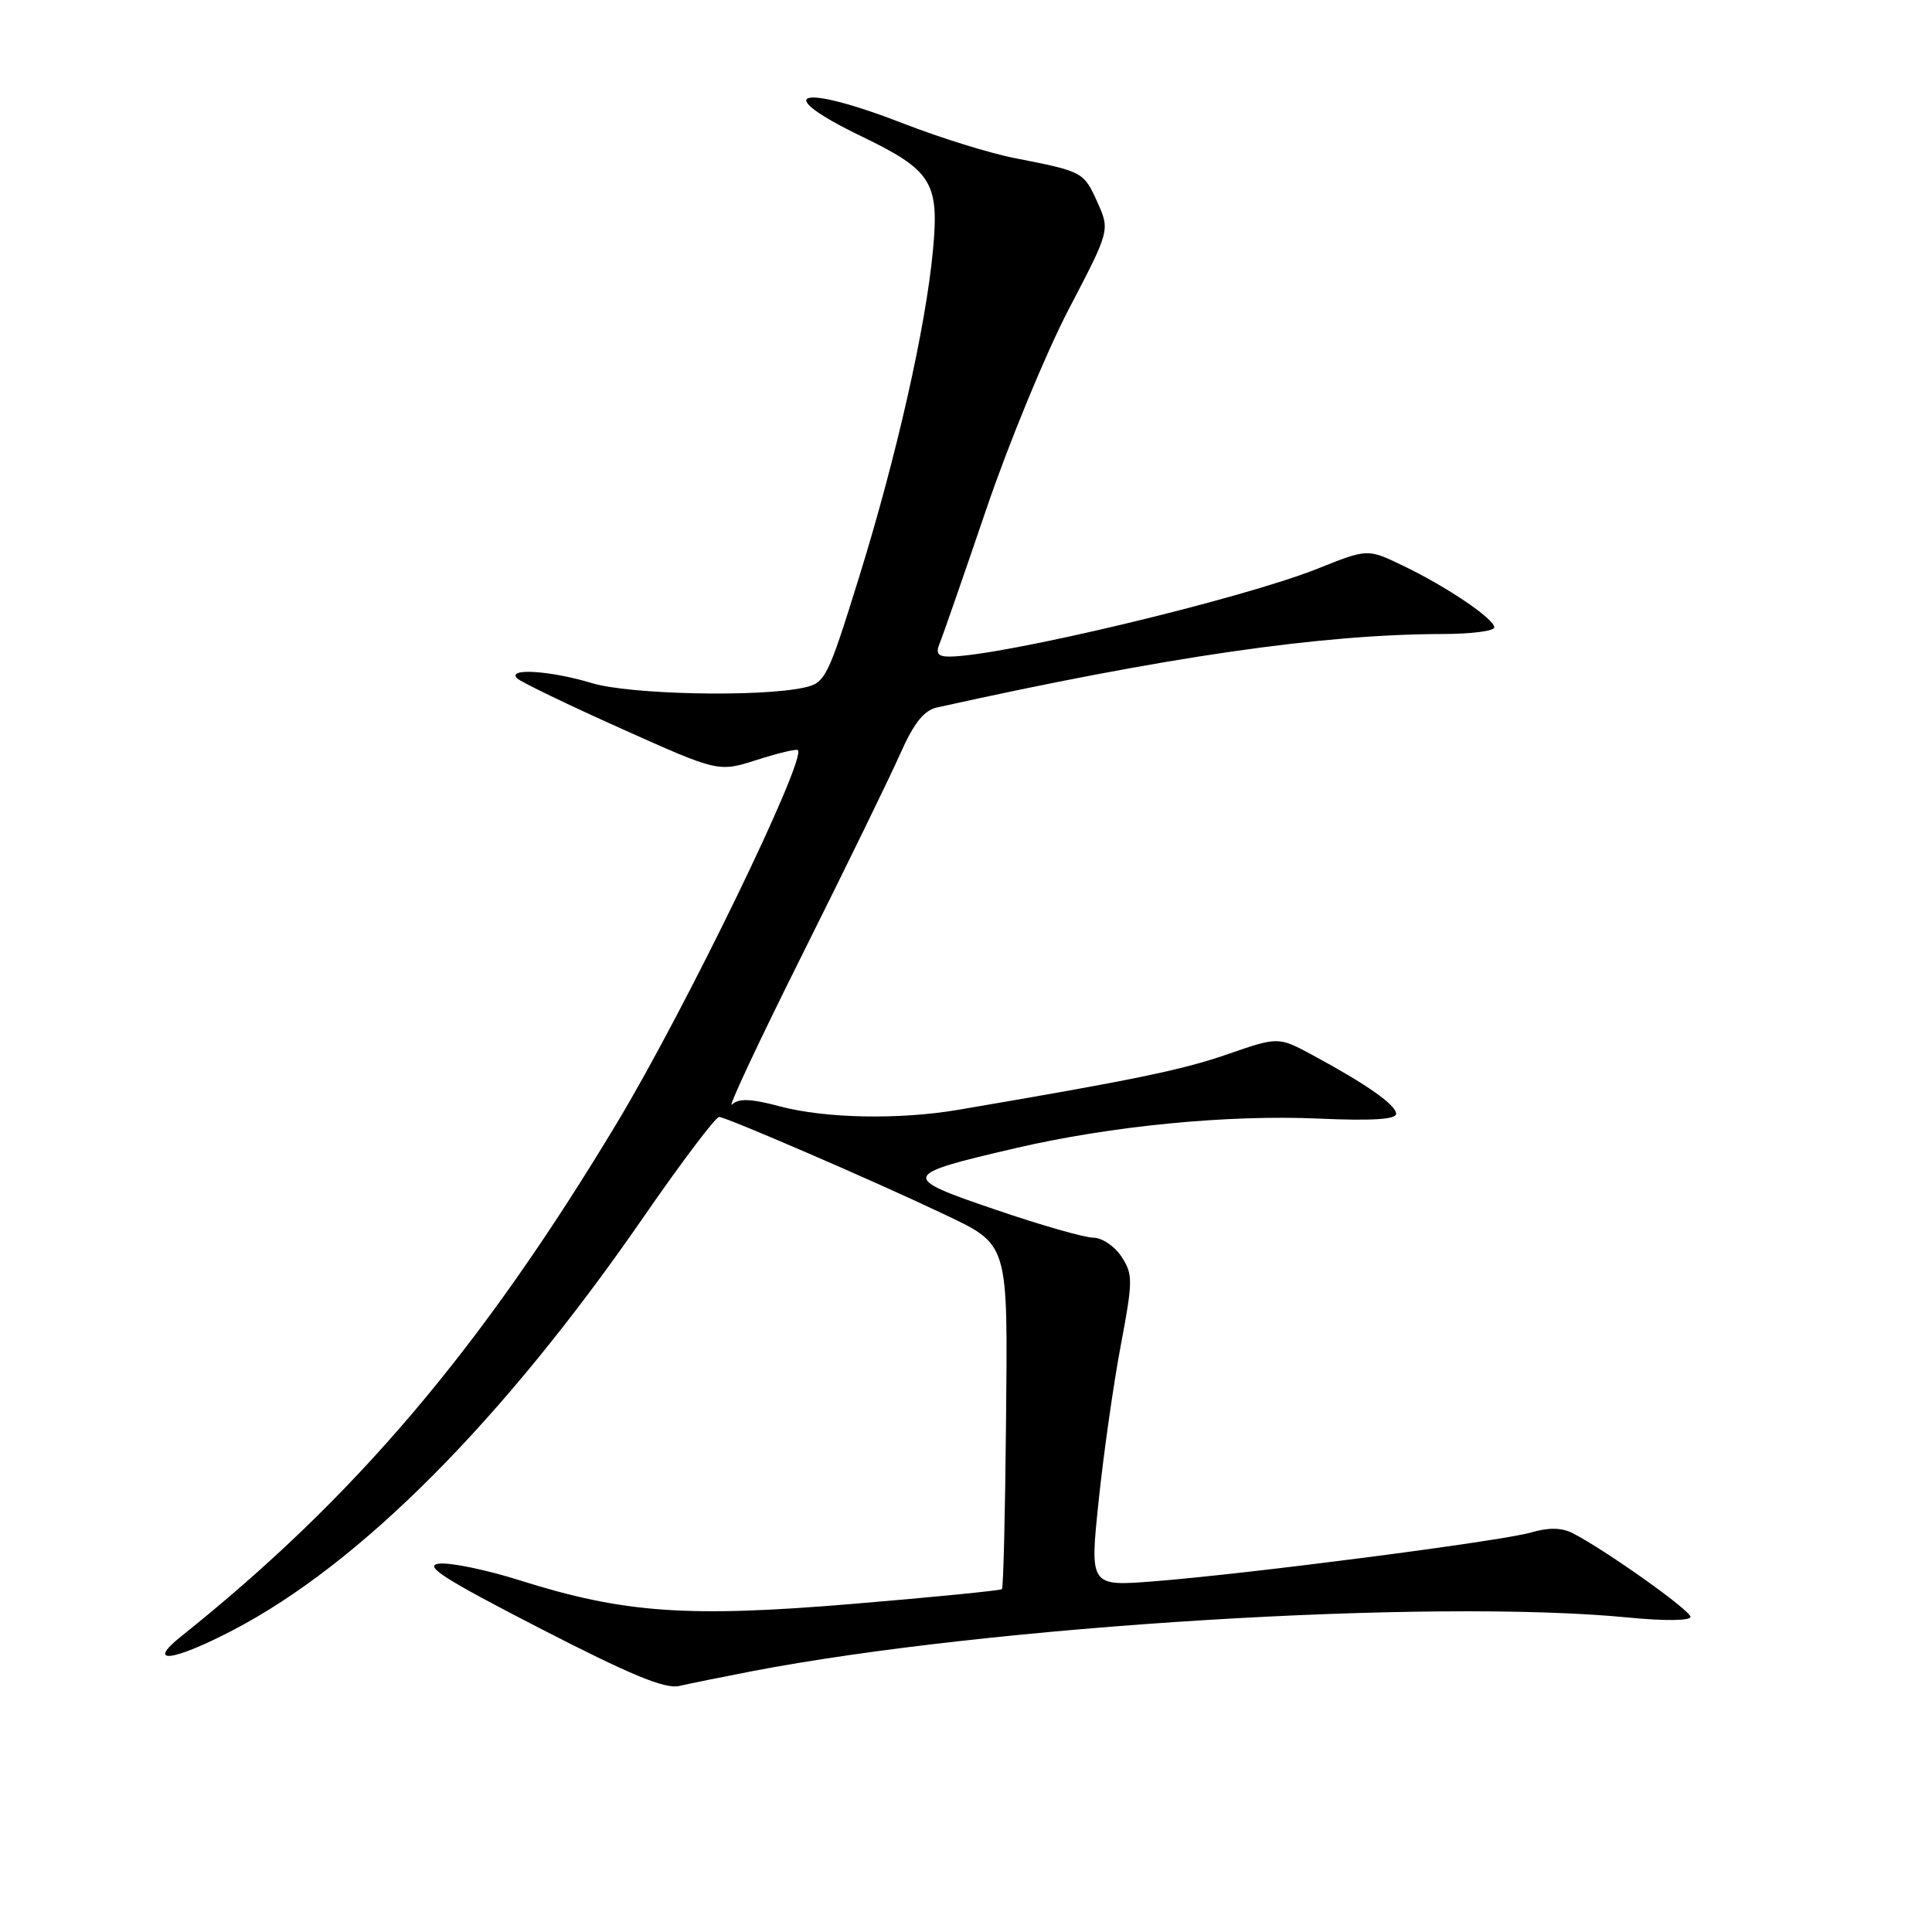 <?xml version="1.0" encoding="UTF-8" standalone="no"?>
<!DOCTYPE svg PUBLIC "-//W3C//DTD SVG 1.1//EN" "http://www.w3.org/Graphics/SVG/1.1/DTD/svg11.dtd" >
<svg xmlns="http://www.w3.org/2000/svg" xmlns:xlink="http://www.w3.org/1999/xlink" version="1.1" viewBox="0 0 256 256">
 <g >
 <path fill="currentColor"
d=" M 99.62 221.45 C 131.16 215.39 189.74 211.79 215.75 214.33 C 220.52 214.80 224.00 214.76 224.00 214.25 C 224.00 213.38 212.73 205.38 208.38 203.15 C 206.92 202.41 205.20 202.38 202.88 203.06 C 198.98 204.20 165.59 208.53 152.94 209.53 C 144.39 210.20 144.39 210.20 145.58 198.85 C 146.23 192.61 147.55 183.34 148.51 178.26 C 150.13 169.67 150.13 168.85 148.60 166.51 C 147.70 165.13 146.02 164.00 144.87 164.00 C 143.73 164.00 137.88 162.33 131.89 160.28 C 119.22 155.97 119.32 155.68 134.55 152.14 C 147.22 149.19 162.71 147.68 174.75 148.22 C 181.74 148.53 185.00 148.33 184.99 147.59 C 184.99 146.41 181.13 143.70 173.95 139.82 C 169.39 137.36 169.39 137.36 162.60 139.71 C 156.64 141.78 150.07 143.13 127.00 147.05 C 119.16 148.39 109.34 148.20 103.34 146.60 C 99.48 145.57 97.87 145.51 96.99 146.36 C 96.34 146.99 100.54 138.03 106.32 126.46 C 112.10 114.90 117.94 102.92 119.30 99.85 C 121.08 95.83 122.43 94.13 124.13 93.75 C 154.42 87.03 175.11 84.03 191.25 84.01 C 194.96 84.00 198.00 83.61 198.00 83.14 C 198.00 81.99 191.66 77.71 185.85 74.93 C 181.21 72.70 181.21 72.70 174.59 75.35 C 164.58 79.36 132.56 87.00 125.78 87.00 C 124.27 87.00 123.96 86.57 124.51 85.25 C 124.91 84.29 127.68 76.30 130.68 67.50 C 133.67 58.70 138.59 46.78 141.60 41.00 C 147.08 30.51 147.08 30.51 145.40 26.77 C 143.59 22.77 143.52 22.73 134.50 20.96 C 131.20 20.32 124.57 18.26 119.77 16.39 C 105.88 10.99 101.92 12.16 114.14 18.06 C 123.46 22.56 124.46 24.14 123.63 33.09 C 122.68 43.32 118.79 60.52 113.83 76.49 C 109.66 89.90 109.36 90.51 106.49 91.12 C 100.52 92.40 83.41 92.03 78.41 90.51 C 72.92 88.85 67.05 88.48 68.55 89.90 C 69.07 90.40 75.28 93.39 82.35 96.56 C 95.20 102.32 95.20 102.32 100.29 100.69 C 103.10 99.79 105.54 99.21 105.72 99.39 C 106.90 100.57 90.86 133.64 81.77 148.76 C 63.75 178.73 47.02 198.45 24.00 216.83 C 19.28 220.60 22.85 220.18 30.84 216.02 C 47.72 207.24 66.66 188.20 85.18 161.40 C 90.27 154.03 94.82 148.00 95.29 148.00 C 96.18 148.00 115.89 156.52 124.66 160.69 C 133.79 165.04 133.53 164.19 133.30 188.74 C 133.19 200.56 132.95 210.39 132.76 210.57 C 132.58 210.75 123.71 211.63 113.04 212.52 C 91.10 214.36 82.66 213.76 68.83 209.39 C 64.46 208.01 59.68 207.02 58.19 207.19 C 56.05 207.44 58.74 209.17 71.50 215.74 C 83.50 221.92 88.13 223.84 90.00 223.40 C 91.38 223.08 95.70 222.21 99.62 221.45 Z "/>
</g>
</svg>